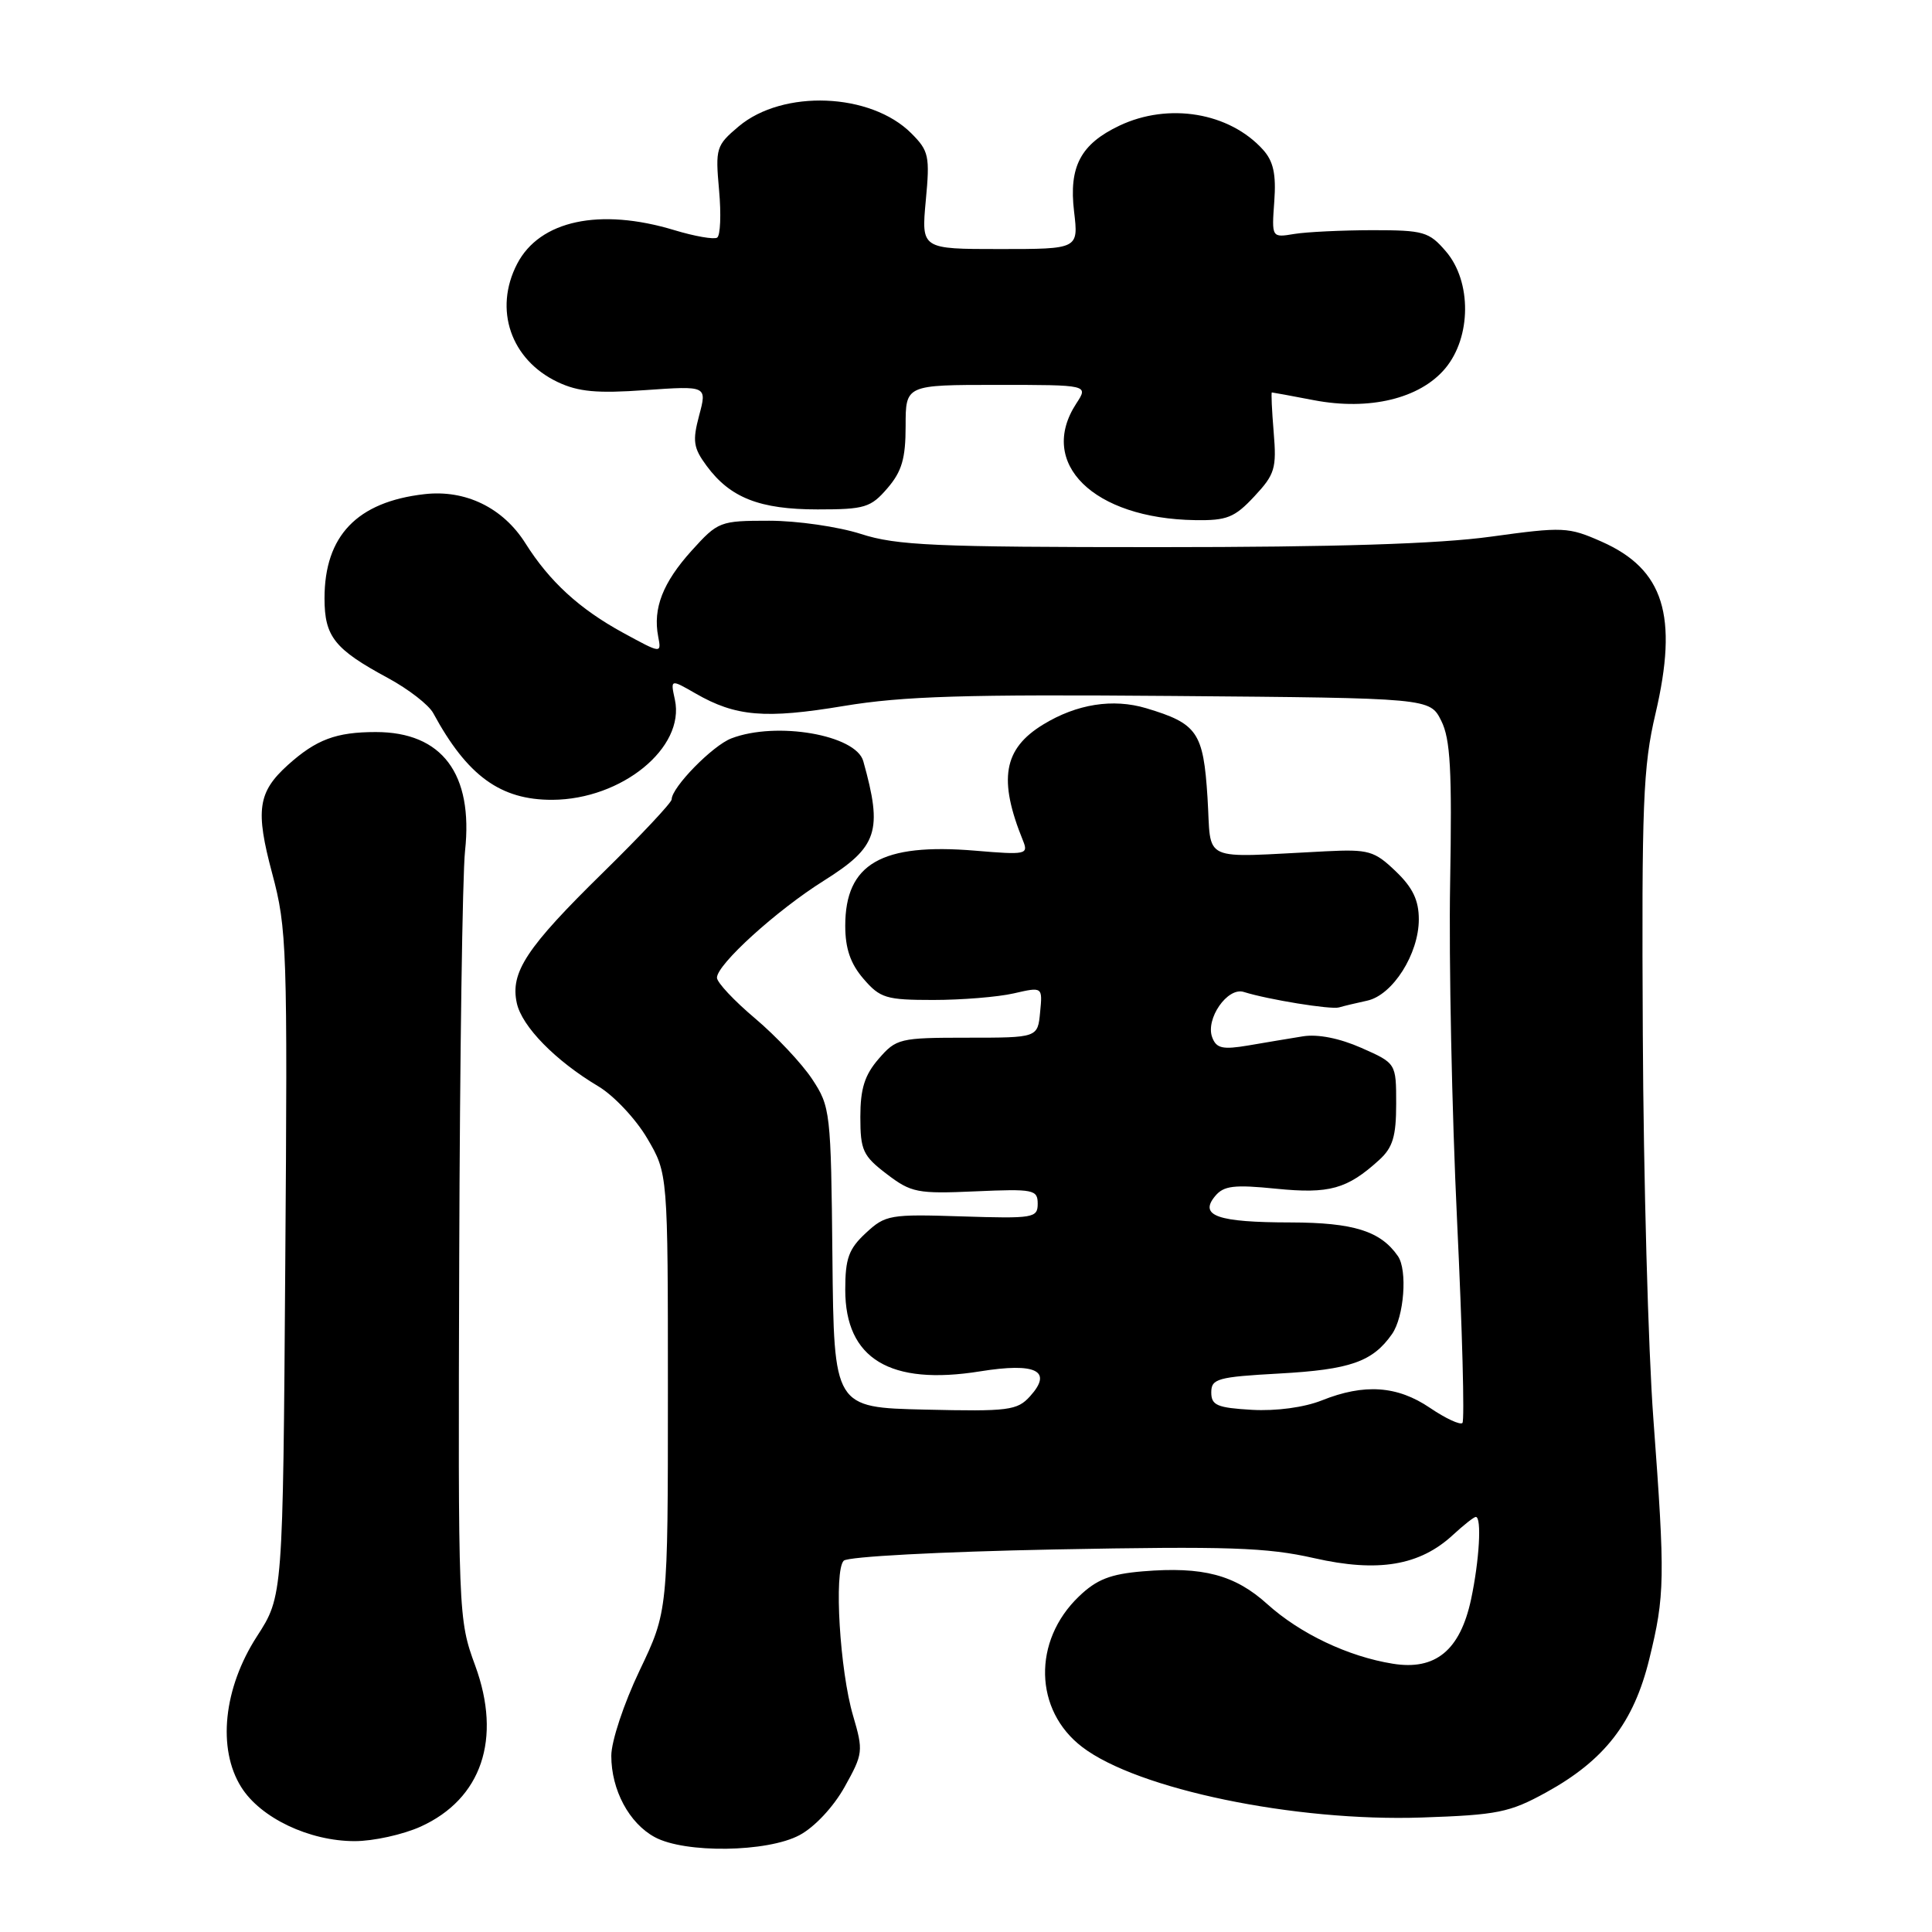 <?xml version="1.0" encoding="UTF-8" standalone="no"?>
<!DOCTYPE svg PUBLIC "-//W3C//DTD SVG 1.1//EN" "http://www.w3.org/Graphics/SVG/1.1/DTD/svg11.dtd" >
<svg xmlns="http://www.w3.org/2000/svg" xmlns:xlink="http://www.w3.org/1999/xlink" version="1.1" viewBox="0 0 256 256">
 <g >
 <path fill="currentColor"
d=" M 105.95 243.16 C 107.94 242.10 110.45 239.41 111.92 236.77 C 114.37 232.38 114.41 232.02 113.04 227.35 C 111.28 221.41 110.48 208.12 111.80 206.80 C 112.34 206.26 124.57 205.61 139.76 205.31 C 162.73 204.87 167.86 205.04 174.12 206.46 C 182.61 208.39 188.13 207.46 192.54 203.37 C 193.95 202.07 195.30 201.00 195.55 201.00 C 196.36 201.00 196.02 206.79 194.92 211.94 C 193.47 218.68 190.20 221.37 184.55 220.45 C 178.63 219.50 172.27 216.47 167.93 212.56 C 163.63 208.67 159.39 207.55 151.43 208.21 C 147.13 208.57 145.31 209.28 142.96 211.54 C 136.81 217.43 137.01 226.62 143.40 231.49 C 150.73 237.09 171.53 241.40 188.40 240.83 C 198.43 240.49 200.02 240.17 204.86 237.51 C 212.62 233.24 216.48 228.26 218.54 219.83 C 220.61 211.40 220.65 209.18 219.08 188.00 C 218.40 178.93 217.77 155.97 217.68 137.00 C 217.52 106.49 217.71 101.58 219.36 94.57 C 222.40 81.57 220.48 75.43 212.22 71.77 C 207.81 69.82 207.14 69.79 197.55 71.11 C 190.61 72.07 176.97 72.50 153.50 72.50 C 123.85 72.50 118.80 72.28 114.07 70.75 C 111.08 69.79 105.62 69.00 101.93 69.00 C 95.39 69.00 95.15 69.09 91.64 72.97 C 87.83 77.20 86.50 80.60 87.21 84.33 C 87.65 86.62 87.65 86.62 82.57 83.85 C 76.79 80.70 72.82 77.06 69.63 72.00 C 66.66 67.28 61.68 64.85 56.23 65.48 C 47.31 66.50 43.00 71.00 43.00 79.28 C 43.00 84.36 44.32 86.02 51.42 89.85 C 54.12 91.31 56.82 93.40 57.41 94.50 C 61.91 102.81 66.32 106.01 73.20 105.98 C 82.39 105.93 90.79 99.08 89.43 92.73 C 88.83 89.97 88.83 89.97 92.17 91.89 C 97.48 94.95 101.39 95.28 111.78 93.55 C 119.67 92.24 127.88 91.99 155.49 92.22 C 189.47 92.50 189.47 92.50 190.97 95.50 C 192.19 97.92 192.41 102.06 192.15 117.00 C 191.97 127.17 192.38 147.31 193.07 161.75 C 193.76 176.20 194.08 188.25 193.78 188.55 C 193.48 188.85 191.54 187.95 189.48 186.55 C 185.15 183.61 180.77 183.31 175.15 185.56 C 172.81 186.49 169.11 186.99 165.88 186.81 C 161.27 186.54 160.50 186.21 160.50 184.50 C 160.50 182.69 161.33 182.45 169.50 182.00 C 178.92 181.48 181.88 180.44 184.45 176.77 C 186.05 174.48 186.52 168.30 185.23 166.44 C 182.93 163.12 179.36 162.00 171.03 161.98 C 161.32 161.97 158.84 161.10 161.01 158.49 C 162.15 157.11 163.51 156.95 169.09 157.51 C 176.15 158.22 178.51 157.56 182.75 153.70 C 184.55 152.06 185.00 150.58 185.00 146.27 C 185.00 140.89 185.00 140.89 180.39 138.85 C 177.49 137.57 174.61 137.00 172.64 137.32 C 170.91 137.60 167.65 138.14 165.40 138.53 C 162.01 139.10 161.18 138.92 160.63 137.47 C 159.69 135.03 162.65 130.75 164.81 131.44 C 168.02 132.45 176.35 133.80 177.42 133.49 C 178.01 133.31 179.70 132.91 181.17 132.59 C 184.54 131.85 188.00 126.40 188.00 121.82 C 188.00 119.28 187.19 117.60 184.93 115.44 C 182.11 112.74 181.35 112.52 175.68 112.80 C 158.73 113.64 160.56 114.47 160.00 105.67 C 159.45 97.01 158.67 95.88 151.87 93.84 C 147.47 92.53 142.68 93.28 138.23 96.00 C 132.95 99.22 132.25 103.27 135.56 111.41 C 136.29 113.21 135.94 113.29 129.23 112.72 C 116.80 111.68 112.00 114.45 112.00 122.67 C 112.00 125.69 112.69 127.69 114.41 129.69 C 116.62 132.26 117.41 132.50 123.66 132.50 C 127.42 132.50 132.22 132.11 134.32 131.63 C 138.15 130.75 138.15 130.75 137.82 134.13 C 137.50 137.50 137.50 137.50 128.17 137.50 C 119.20 137.50 118.76 137.61 116.42 140.31 C 114.57 142.45 114.00 144.26 114.00 148.00 C 114.00 152.42 114.34 153.16 117.49 155.56 C 120.74 158.04 121.56 158.20 129.24 157.86 C 136.95 157.52 137.50 157.63 137.50 159.50 C 137.50 161.39 136.94 161.48 127.48 161.18 C 117.92 160.87 117.32 160.97 114.73 163.38 C 112.46 165.48 112.00 166.75 112.00 170.90 C 112.00 180.05 117.93 183.63 129.88 181.71 C 137.28 180.52 139.54 181.64 136.49 185.01 C 134.79 186.89 133.67 187.04 122.57 186.78 C 110.50 186.50 110.50 186.50 110.30 166.63 C 110.11 147.28 110.03 146.65 107.61 142.98 C 106.24 140.91 102.84 137.30 100.06 134.95 C 97.28 132.61 95.00 130.18 95.00 129.55 C 95.00 127.80 102.88 120.64 109.16 116.70 C 116.31 112.21 116.99 110.15 114.39 100.86 C 113.42 97.37 102.88 95.55 96.91 97.84 C 94.42 98.79 89.00 104.33 89.00 105.92 C 89.00 106.35 84.91 110.70 79.92 115.60 C 69.74 125.58 67.59 128.84 68.48 132.92 C 69.16 136.02 73.59 140.55 79.26 143.93 C 81.33 145.16 84.25 148.27 85.76 150.84 C 88.50 155.50 88.50 155.50 88.50 184.50 C 88.50 213.50 88.50 213.50 84.75 221.35 C 82.66 225.73 81.00 230.73 81.00 232.65 C 81.00 237.18 83.36 241.59 86.76 243.43 C 90.76 245.60 101.69 245.45 105.95 243.16 Z  M 55.73 242.04 C 63.82 238.37 66.52 230.41 62.97 220.71 C 60.71 214.55 60.70 214.11 60.85 166.50 C 60.93 140.10 61.28 115.91 61.62 112.76 C 62.73 102.53 58.58 97.00 49.80 97.00 C 44.53 97.00 41.90 97.99 38.14 101.37 C 34.16 104.97 33.82 107.35 36.07 115.75 C 38.02 123.03 38.11 125.63 37.80 167.46 C 37.49 211.50 37.49 211.50 34.05 216.82 C 29.61 223.69 28.77 231.72 31.97 236.81 C 34.53 240.89 40.98 243.96 47.00 243.96 C 49.48 243.96 53.40 243.09 55.73 242.04 Z  M 166.20 65.78 C 168.93 62.86 169.17 62.07 168.77 57.28 C 168.53 54.38 168.42 52.00 168.53 52.00 C 168.64 52.00 171.15 52.46 174.11 53.03 C 181.45 54.43 188.14 52.82 191.49 48.83 C 194.97 44.69 195.02 37.30 191.59 33.31 C 189.35 30.70 188.64 30.50 181.84 30.50 C 177.80 30.51 173.15 30.73 171.50 31.00 C 168.50 31.50 168.50 31.50 168.85 26.68 C 169.11 23.06 168.73 21.36 167.35 19.83 C 162.89 14.90 154.84 13.56 148.33 16.65 C 143.19 19.09 141.61 22.08 142.32 28.03 C 142.91 33.00 142.91 33.00 132.49 33.00 C 122.08 33.00 122.08 33.00 122.67 26.59 C 123.23 20.67 123.08 19.99 120.75 17.66 C 115.37 12.28 103.74 11.82 97.88 16.75 C 94.89 19.27 94.78 19.63 95.28 25.19 C 95.57 28.39 95.46 31.22 95.02 31.49 C 94.59 31.75 92.04 31.31 89.37 30.50 C 79.47 27.50 71.50 29.21 68.52 34.97 C 65.39 41.01 67.68 47.67 73.89 50.62 C 76.63 51.92 79.12 52.15 85.53 51.69 C 93.69 51.12 93.69 51.12 92.64 55.05 C 91.74 58.44 91.87 59.35 93.64 61.74 C 96.76 65.97 100.68 67.50 108.34 67.50 C 114.59 67.50 115.38 67.26 117.59 64.69 C 119.50 62.47 120.00 60.76 120.00 56.44 C 120.00 51.00 120.00 51.00 132.12 51.00 C 144.23 51.00 144.23 51.00 142.62 53.46 C 137.43 61.39 144.88 68.71 158.35 68.92 C 162.57 68.99 163.59 68.58 166.20 65.78 Z "/>
</g>
</svg>